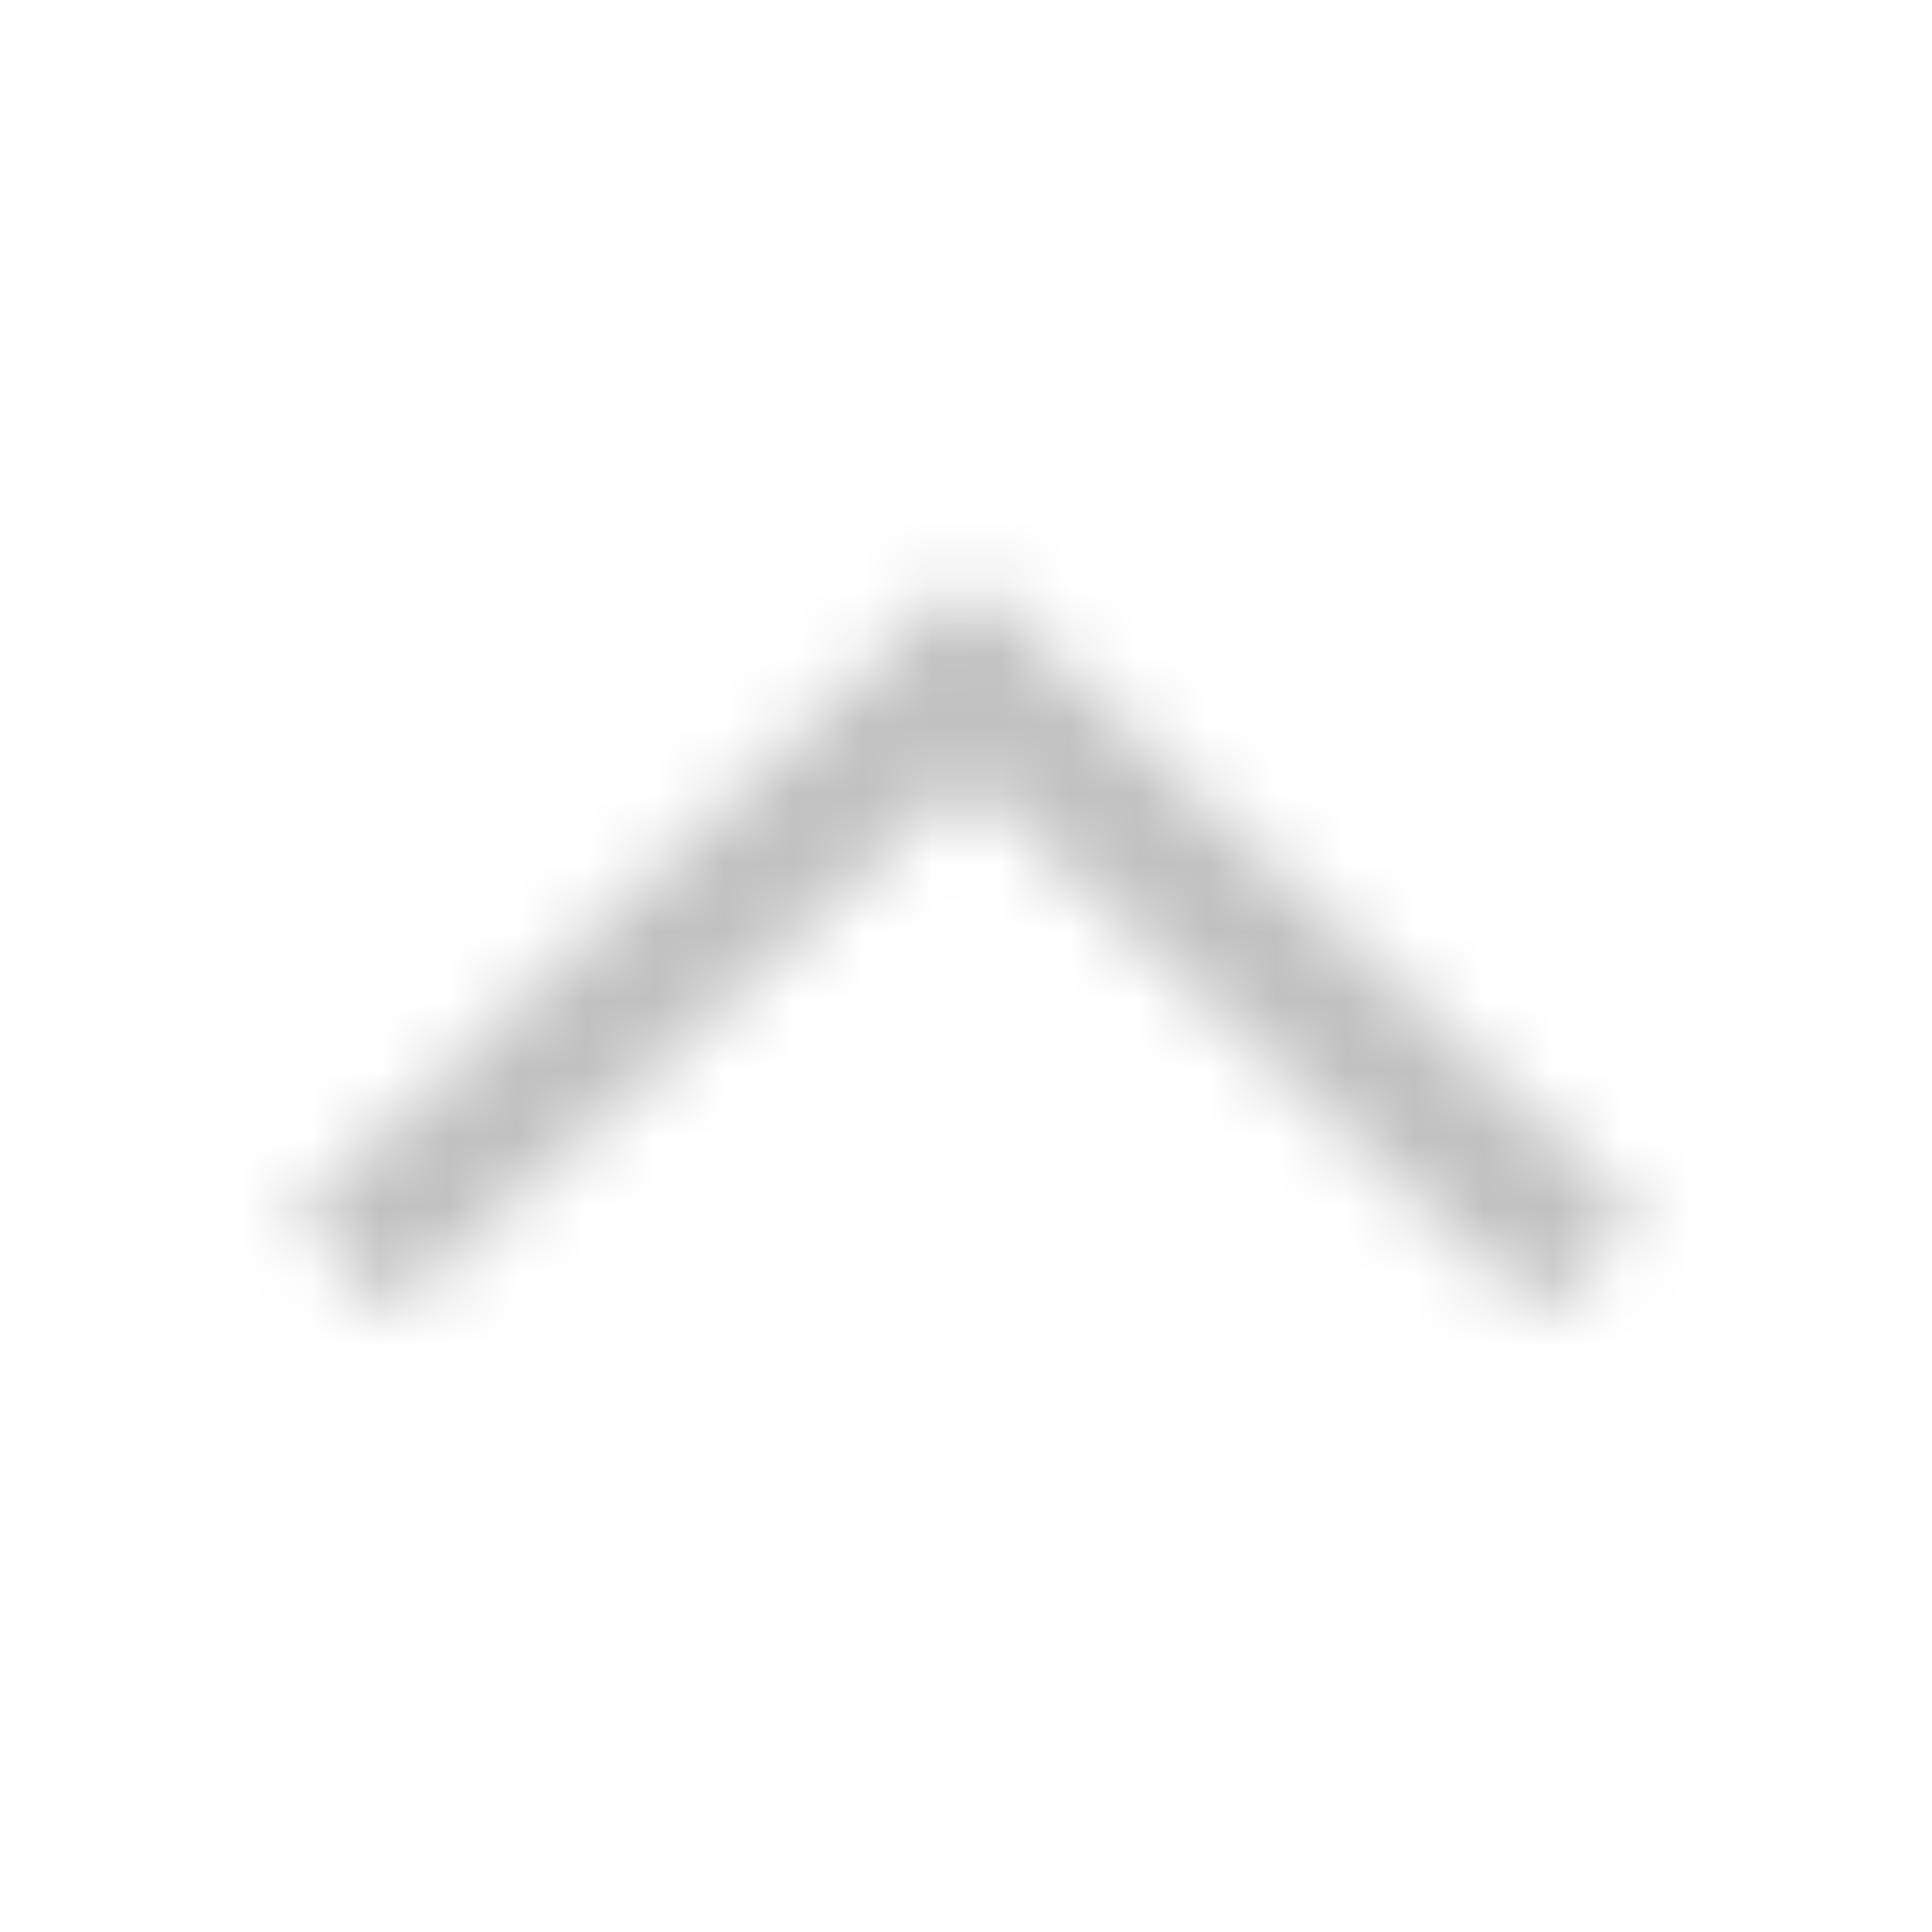 <svg xmlns="http://www.w3.org/2000/svg" xmlns:xlink="http://www.w3.org/1999/xlink" width="28" height="28" viewBox="0 0 28 28">
    <defs>
        <path id="z3526ffi2a" d="M22.317 19.063L23.73 17.605 14 8.354 4.27 17.605 5.683 19.04 14 11.27z"/>
    </defs>
    <g fill="none" fill-rule="evenodd">
        <g>
            <g>
                <g>
                    <g transform="translate(-1084 -413) translate(328 192) translate(752 217) translate(4 4)">
                        <path d="M0 0H28V28H0z" opacity=".2"/>
                        <mask id="w9bc2dp3zb" fill="#ffffff">
                            <use xlink:href="#z3526ffi2a"/>
                        </mask>
                        <path fill="#c1c1c1" d="M0 0H28V28H0z" mask="url(#w9bc2dp3zb)"/>
                    </g>
                </g>
            </g>
        </g>
    </g>
</svg>
